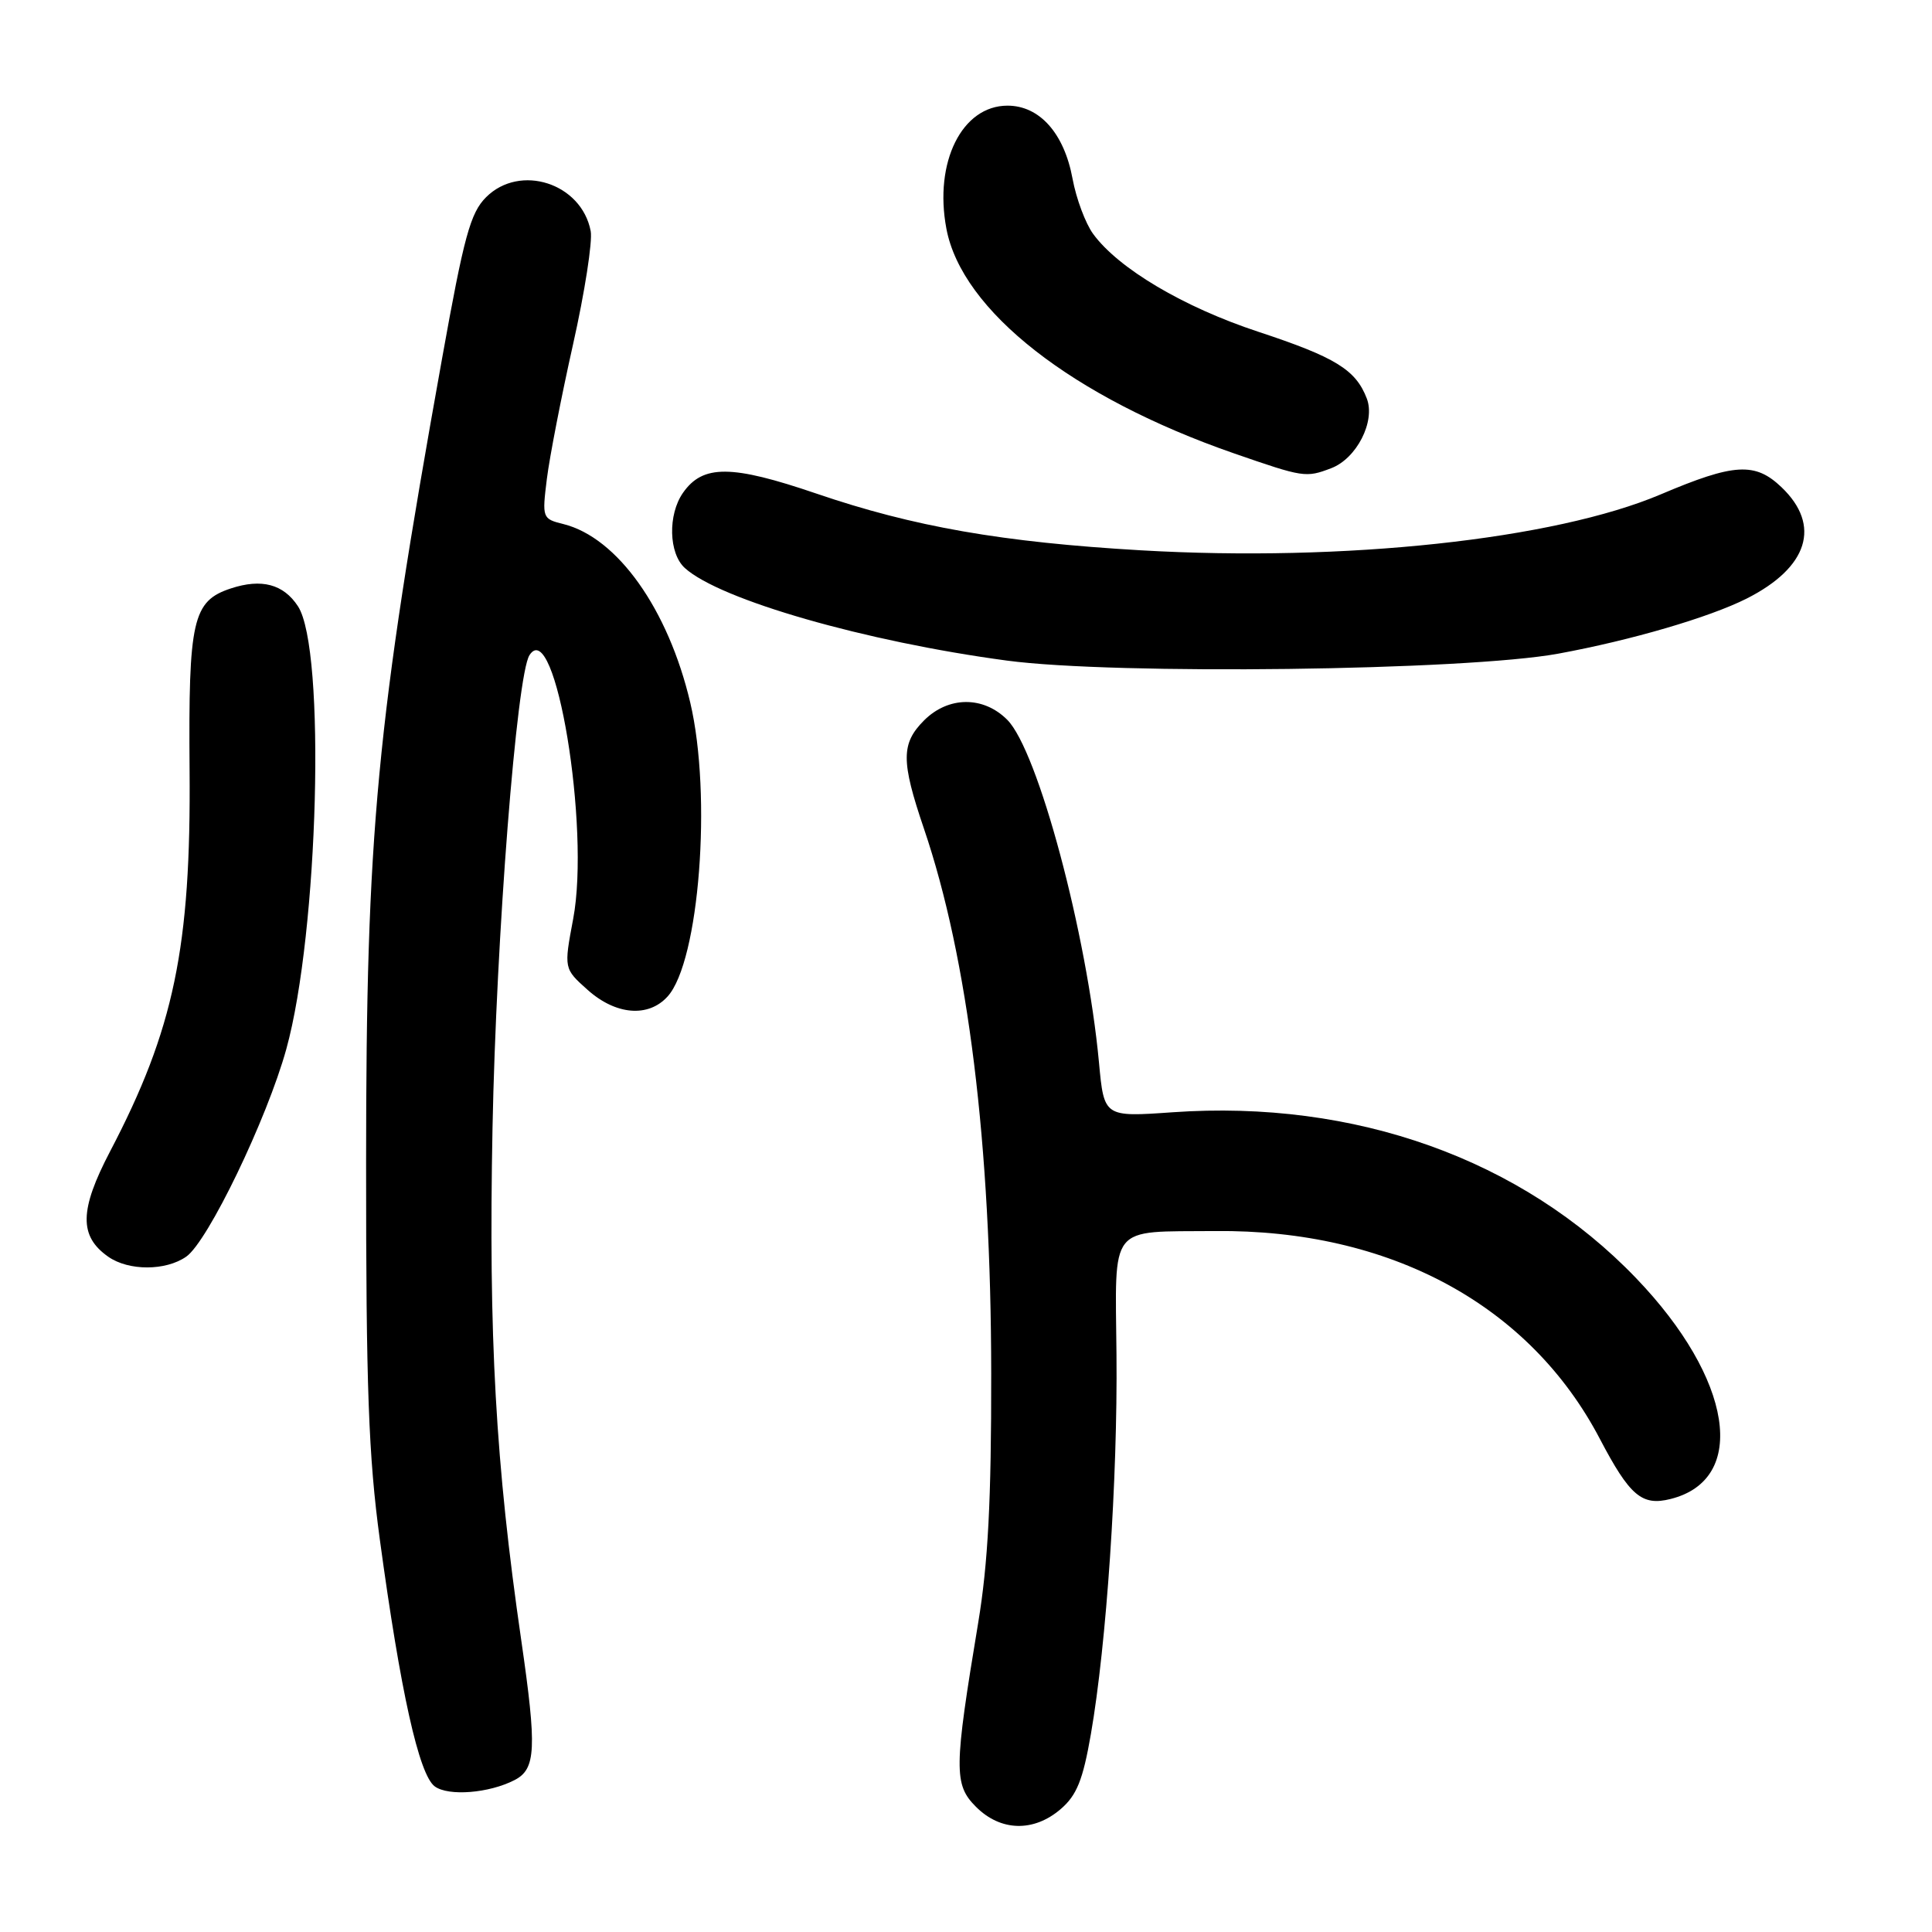 <?xml version="1.0" encoding="UTF-8" standalone="no"?>
<!DOCTYPE svg PUBLIC "-//W3C//DTD SVG 1.1//EN" "http://www.w3.org/Graphics/SVG/1.1/DTD/svg11.dtd" >
<svg xmlns="http://www.w3.org/2000/svg" xmlns:xlink="http://www.w3.org/1999/xlink" version="1.1" viewBox="0 0 256 256">
 <g >
 <path fill="currentColor"
d=" M 140.55 239.71 C 142.68 237.88 143.49 235.87 144.55 229.77 C 146.62 217.85 148.10 195.96 147.94 179.51 C 147.78 161.99 146.77 163.25 161.00 163.12 C 184.16 162.89 202.67 172.88 211.98 190.64 C 215.96 198.23 217.56 199.58 221.37 198.62 C 231.69 196.03 229.60 182.70 216.79 169.36 C 201.65 153.59 179.57 145.69 155.39 147.38 C 146.29 148.02 146.29 148.02 145.62 140.78 C 144.03 123.73 137.53 99.44 133.46 95.37 C 130.30 92.21 125.67 92.24 122.45 95.45 C 119.39 98.52 119.38 100.83 122.42 109.78 C 128.28 127.00 131.32 151.59 131.34 182.00 C 131.36 198.81 130.92 207.15 129.62 215.00 C 126.40 234.37 126.37 236.46 129.32 239.41 C 132.58 242.68 136.97 242.79 140.55 239.71 Z  M 68.18 235.87 C 71.02 234.41 71.15 231.71 69.07 217.35 C 65.66 193.86 64.73 177.15 65.26 149.50 C 65.75 124.15 68.46 89.43 70.16 86.81 C 73.57 81.53 78.23 109.66 75.95 121.75 C 74.71 128.35 74.71 128.35 77.87 131.17 C 81.60 134.50 85.91 134.86 88.46 132.04 C 92.66 127.40 94.36 105.39 91.46 93.09 C 88.54 80.71 81.81 71.23 74.65 69.44 C 71.86 68.75 71.82 68.64 72.46 63.47 C 72.82 60.57 74.38 52.55 75.93 45.64 C 77.48 38.74 78.53 31.98 78.27 30.62 C 77.06 24.28 68.91 21.64 64.41 26.13 C 62.32 28.22 61.48 31.32 58.57 47.54 C 49.85 96.08 48.52 110.18 48.51 154.00 C 48.50 183.86 48.83 192.96 50.33 204.00 C 53.07 224.18 55.52 235.18 57.61 236.71 C 59.44 238.04 64.80 237.61 68.18 235.87 Z  M 24.68 166.51 C 27.56 164.50 35.38 148.26 37.94 139.00 C 42.21 123.55 43.20 86.01 39.48 80.33 C 37.56 77.40 34.66 76.63 30.59 77.97 C 25.52 79.64 24.96 82.14 25.12 102.00 C 25.32 125.52 23.05 136.41 14.58 152.58 C 10.52 160.34 10.46 163.80 14.34 166.52 C 17.05 168.42 21.96 168.41 24.68 166.51 Z  M 206.50 86.61 C 216.13 84.84 226.49 81.81 231.45 79.31 C 239.60 75.19 241.35 69.62 236.07 64.57 C 232.56 61.21 229.80 61.37 220.05 65.51 C 205.94 71.49 178.16 74.48 151.19 72.92 C 132.80 71.85 121.05 69.80 108.17 65.40 C 96.91 61.56 93.13 61.54 90.50 65.30 C 88.48 68.19 88.60 73.33 90.75 75.27 C 95.39 79.48 114.68 85.02 133.41 87.53 C 147.72 89.45 194.20 88.87 206.50 86.61 Z  M 176.39 62.04 C 179.76 60.76 182.27 55.84 181.11 52.81 C 179.65 48.99 176.97 47.34 166.73 43.96 C 156.82 40.69 148.21 35.59 144.85 31.00 C 143.84 29.62 142.61 26.34 142.12 23.69 C 141.01 17.66 137.75 14.00 133.50 14.00 C 127.47 14.00 123.74 21.48 125.40 30.29 C 127.44 41.18 142.12 52.65 163.50 60.07 C 172.73 63.27 173.03 63.32 176.39 62.04 Z "/>
</g>
</svg>
